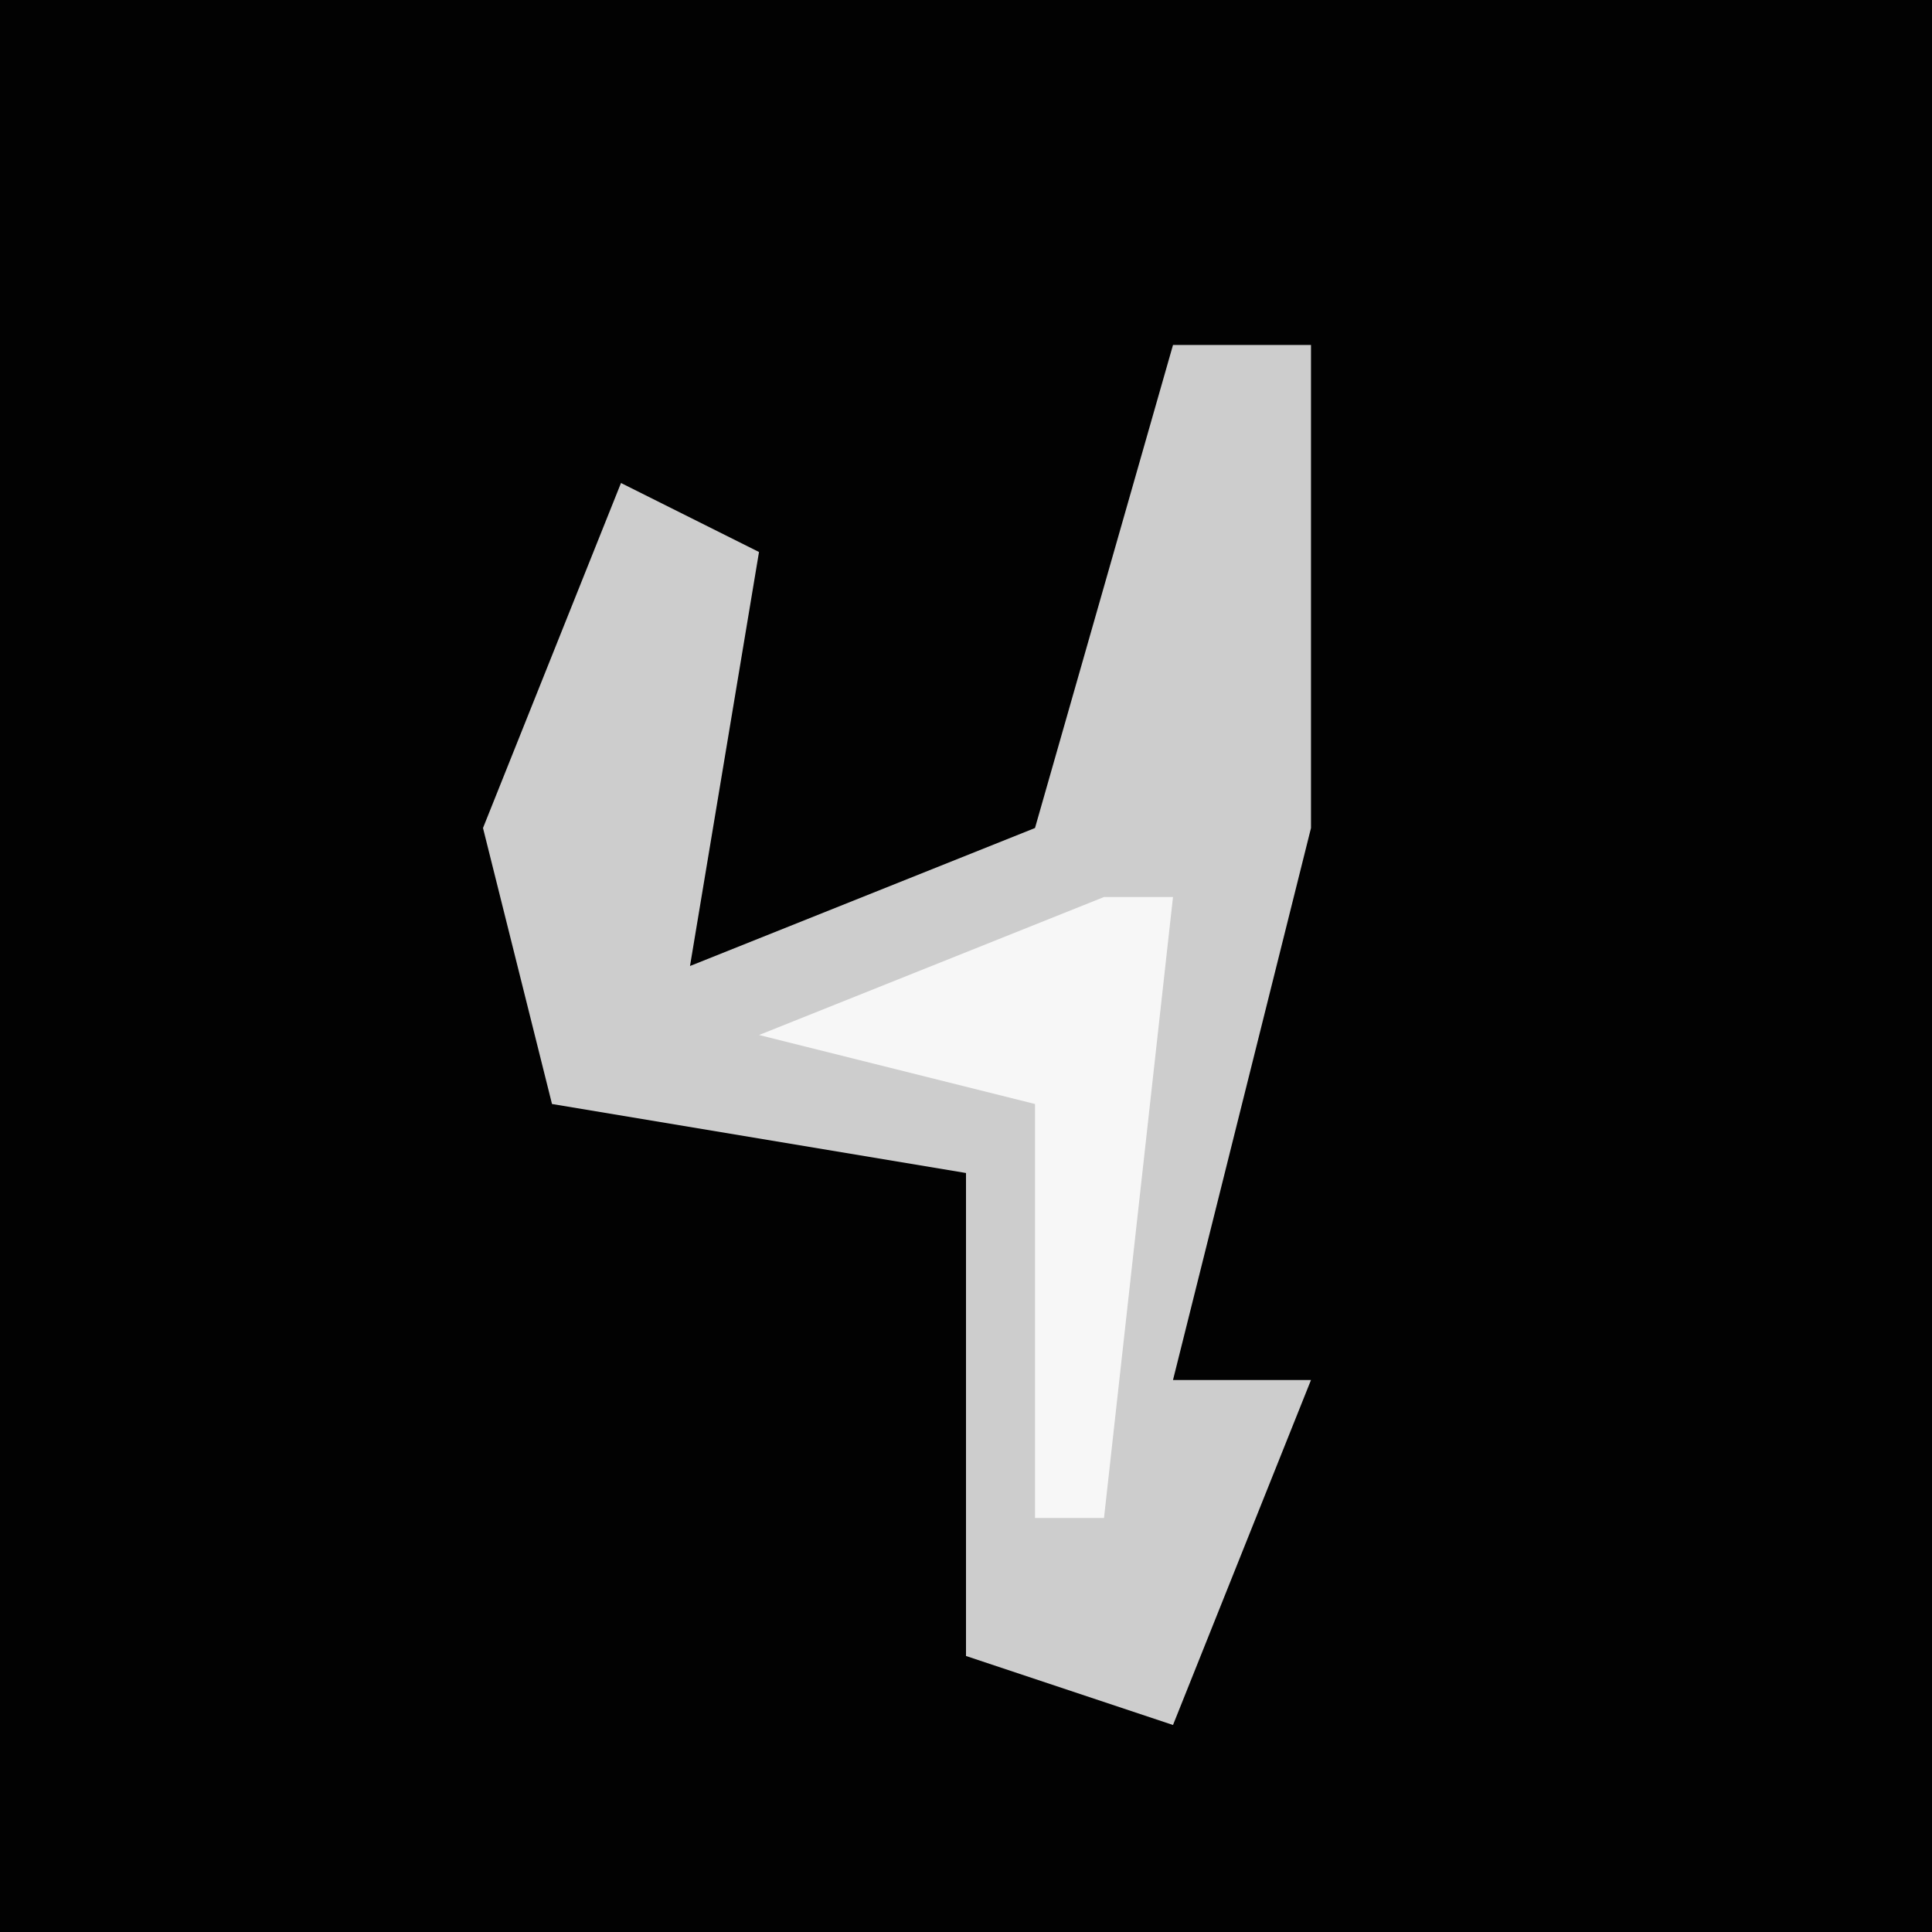 <?xml version="1.0" encoding="UTF-8"?>
<svg version="1.1" xmlns="http://www.w3.org/2000/svg" width="28" height="28">
<path d="M0,0 L28,0 L28,28 L0,28 Z " fill="#020202" transform="translate(0,0)"/>
<path d="M0,0 L2,0 L2,7 L0,15 L2,15 L0,20 L-3,19 L-3,12 L-9,11 L-10,7 L-8,2 L-6,3 L-7,9 L-2,7 Z " fill="#CDCDCD" transform="translate(17,5)"/>
<path d="M0,0 L1,0 L0,9 L-1,9 L-1,3 L-5,2 Z " fill="#F7F7F7" transform="translate(16,13)"/>
</svg>
